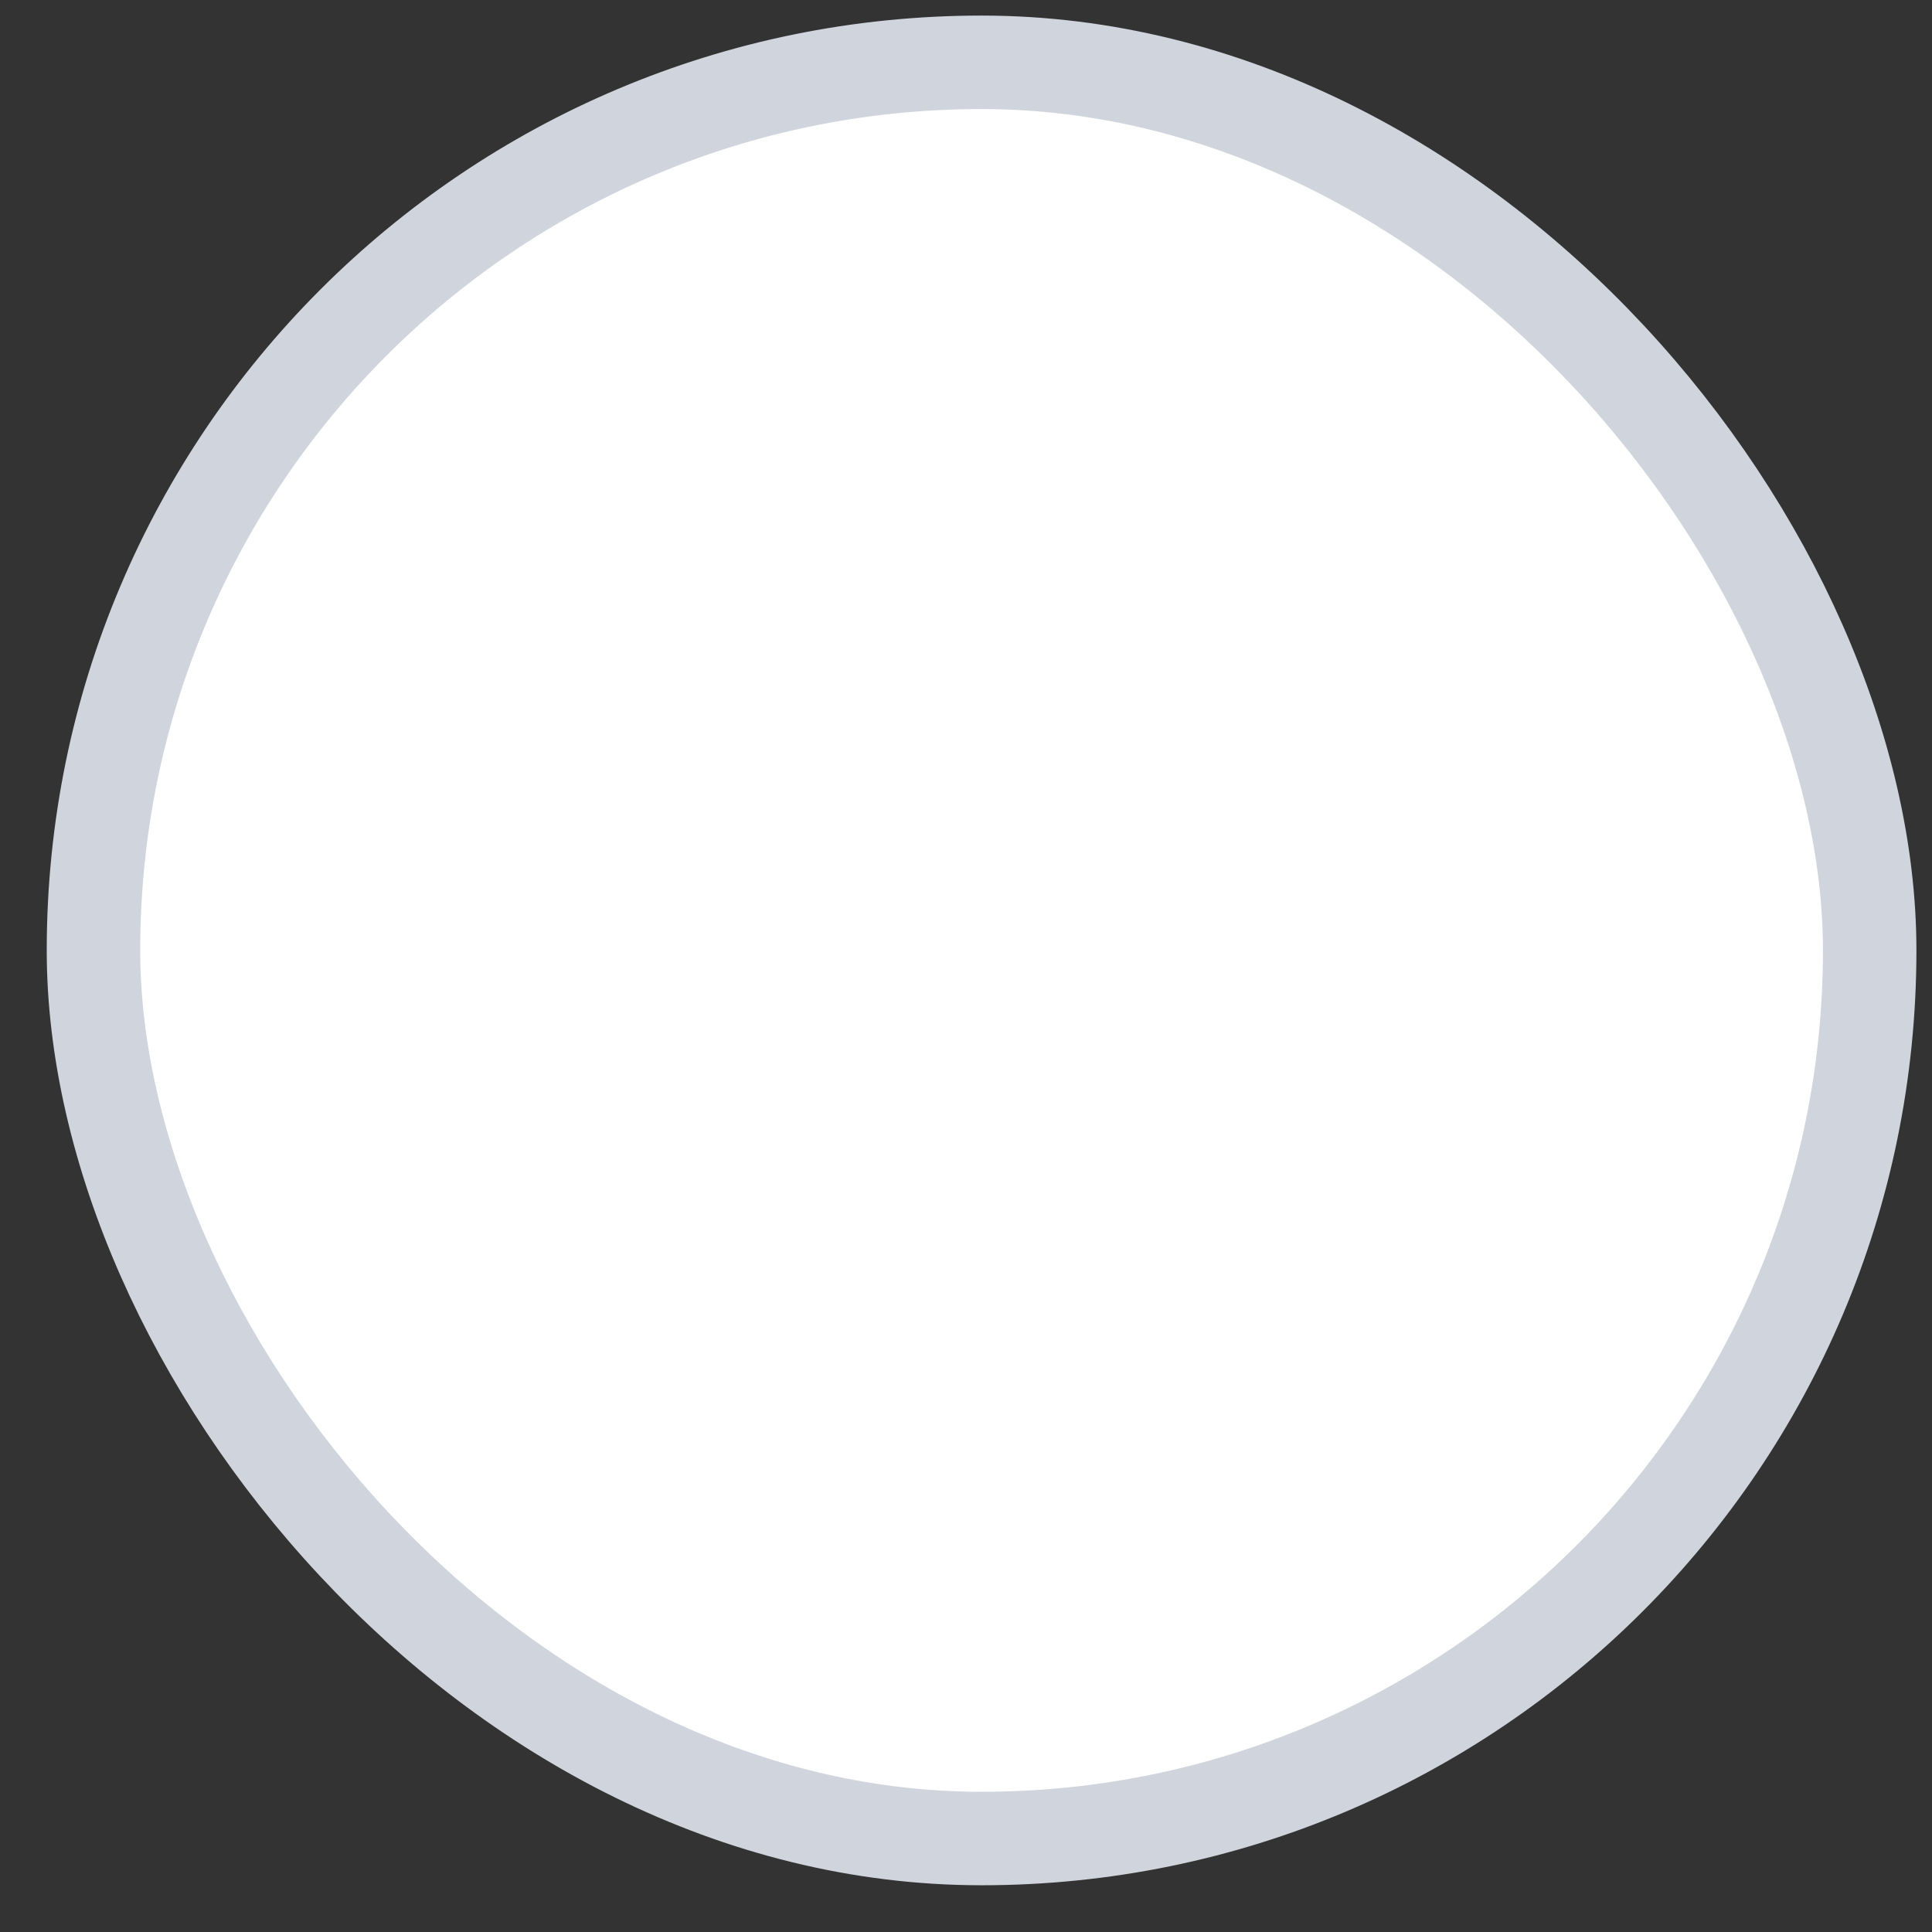 <svg width="31" height="31" viewBox="0 0 31 31" fill="none" xmlns="http://www.w3.org/2000/svg">
<rect x="0" y="0" width="31" height="31" fill="#333333" stroke="none"/>
<rect x="1.5" y="1" width="28.5" height="28.5" rx="14.25" fill="white"/>
<rect x="1.5" y="1" width="28.5" height="28.5" rx="14.25" stroke="#D0D5DD" stroke-width="1.5"/>
</svg>
